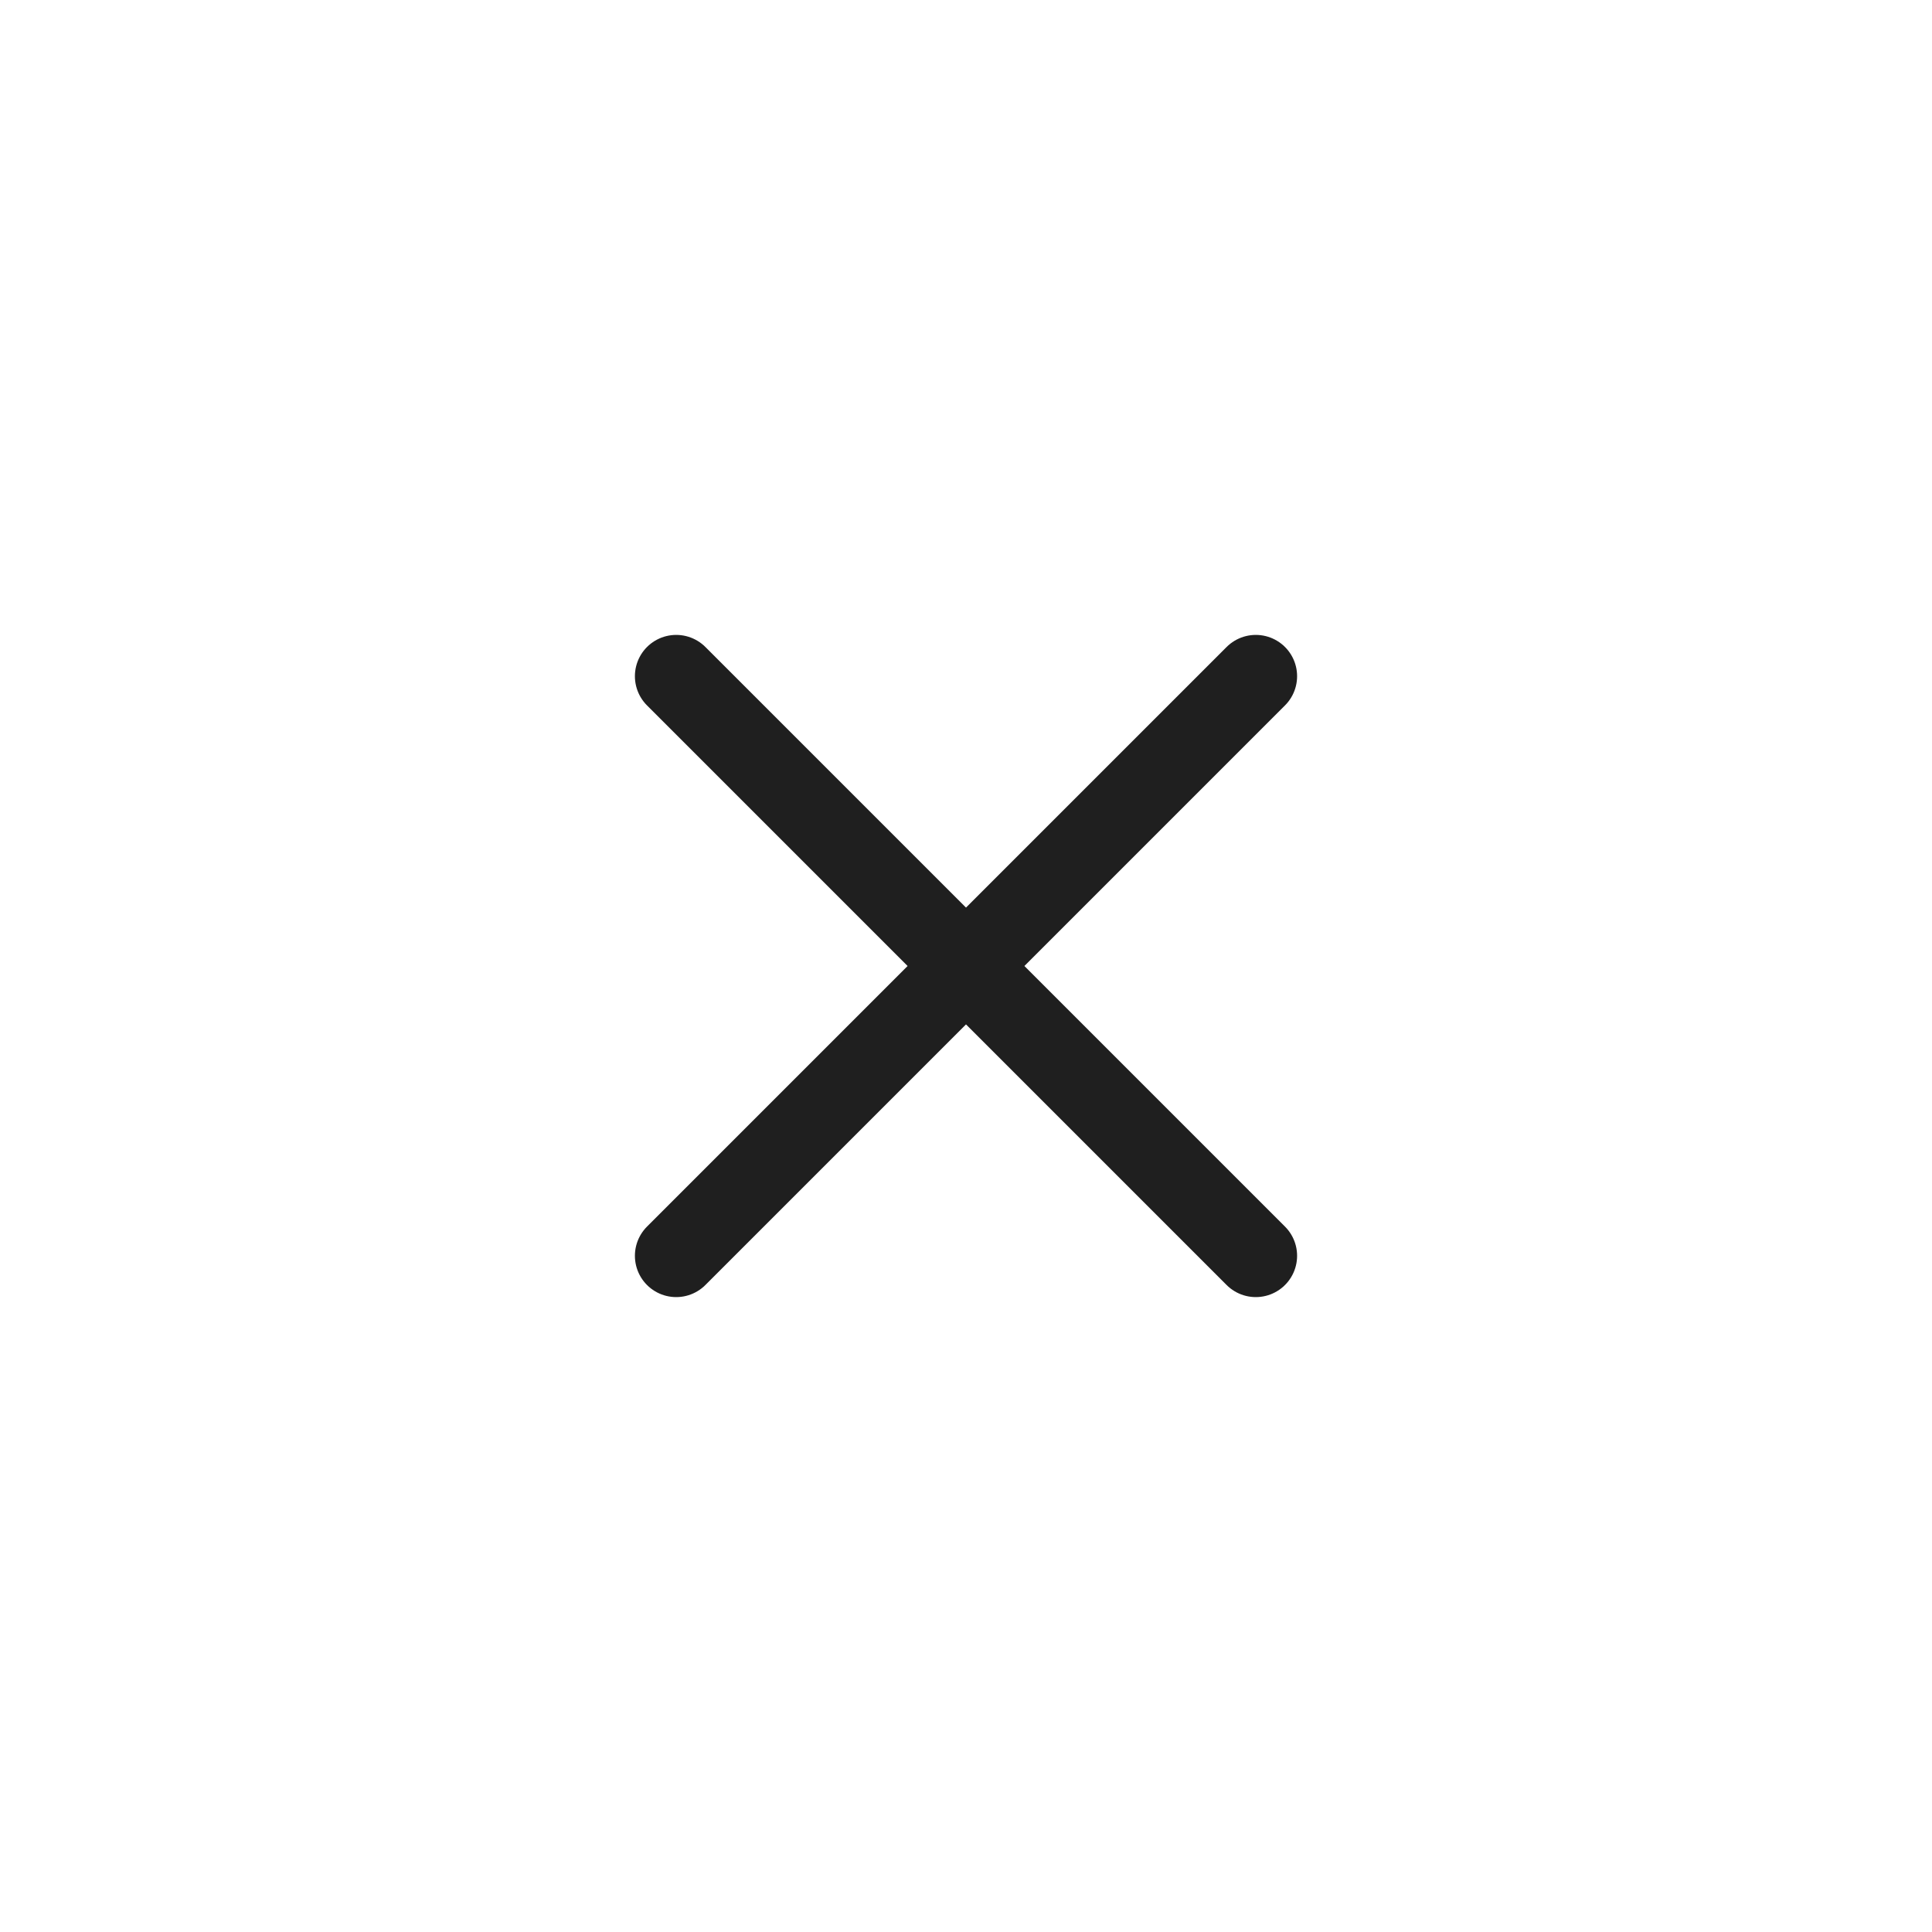 <svg width="40" height="40" viewBox="0 0 40 40" fill="none" xmlns="http://www.w3.org/2000/svg">
    <path d="M26 14 14 26M14 14l12 12" stroke="#1F1F1F" stroke-width="1.71" stroke-linecap="round" stroke-linejoin="round"/>
</svg>

